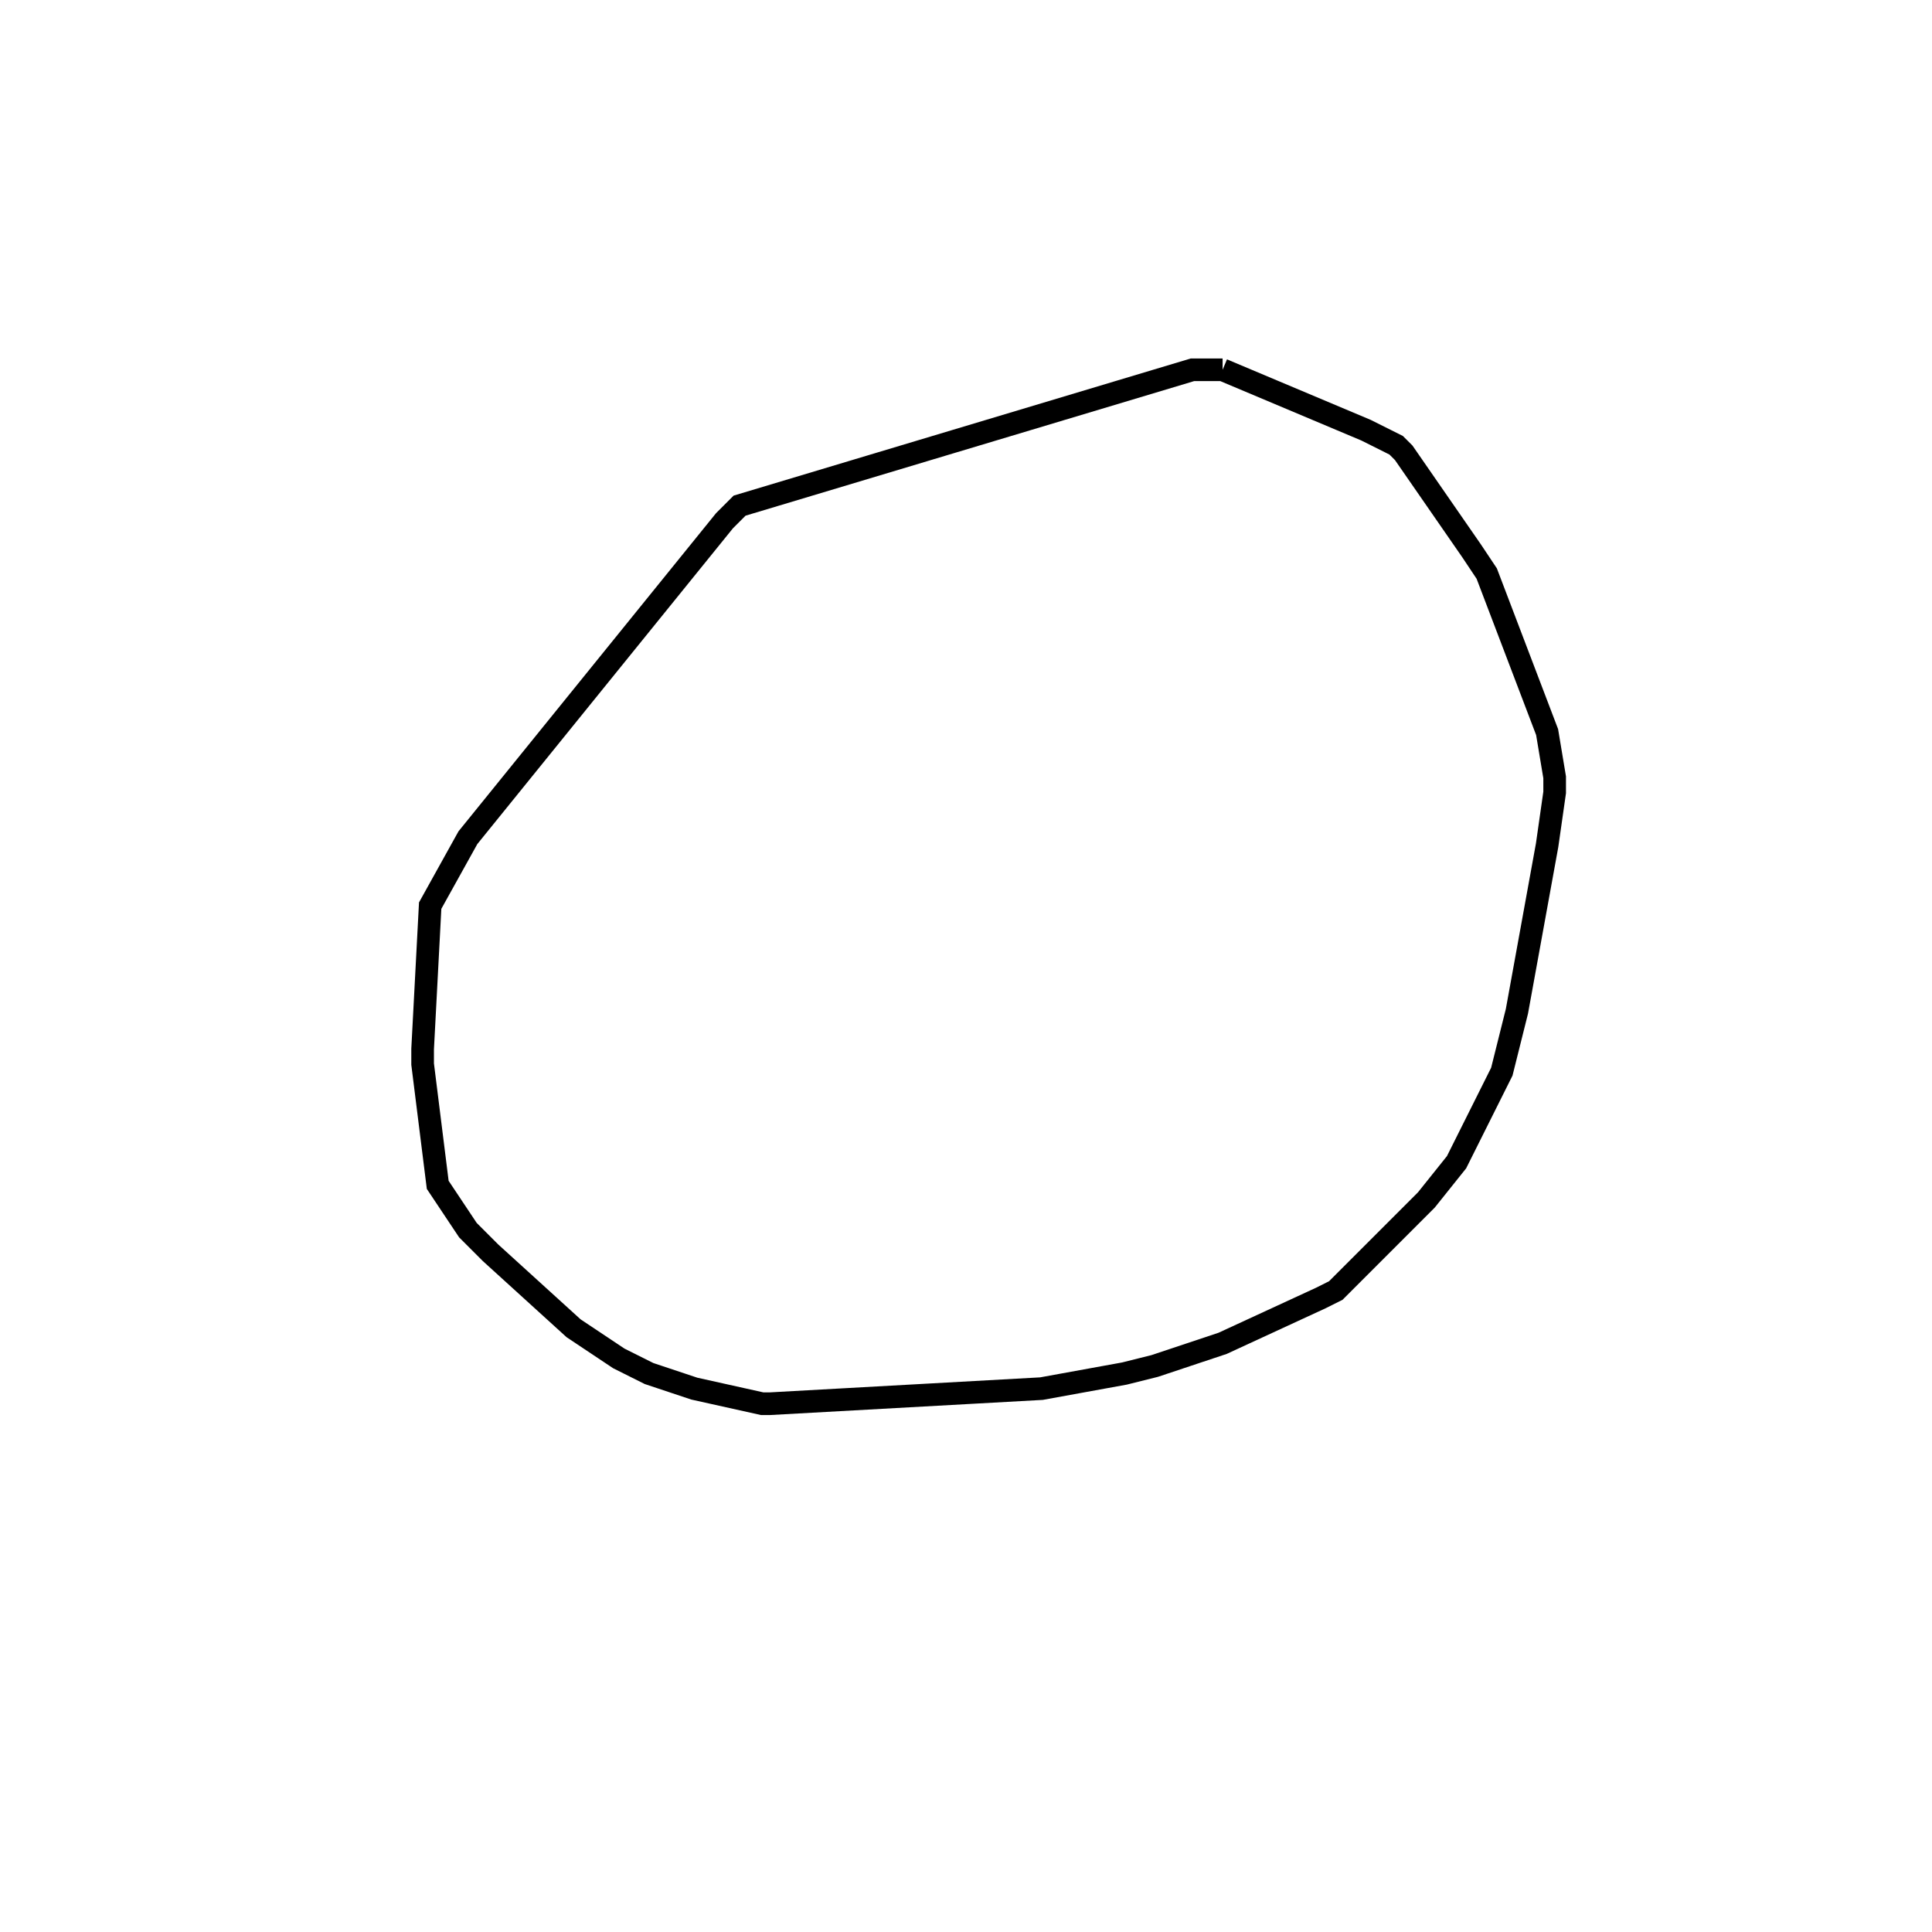 <svg width="256" height="256" xmlns="http://www.w3.org/2000/svg" fill-opacity="0" stroke="black" stroke-width="3" ><path d="M162 49 181 57 185 59 186 60 195 73 197 76 205 97 206 103 206 105 205 112 201 134 199 142 193 154 189 159 177 171 175 172 162 178 153 181 149 182 138 184 102 186 101 186 92 184 86 182 82 180 76 176 65 166 62 163 58 157 56 141 56 139 57 120 62 111 96 69 98 67 158 49 162 49 "/></svg>
